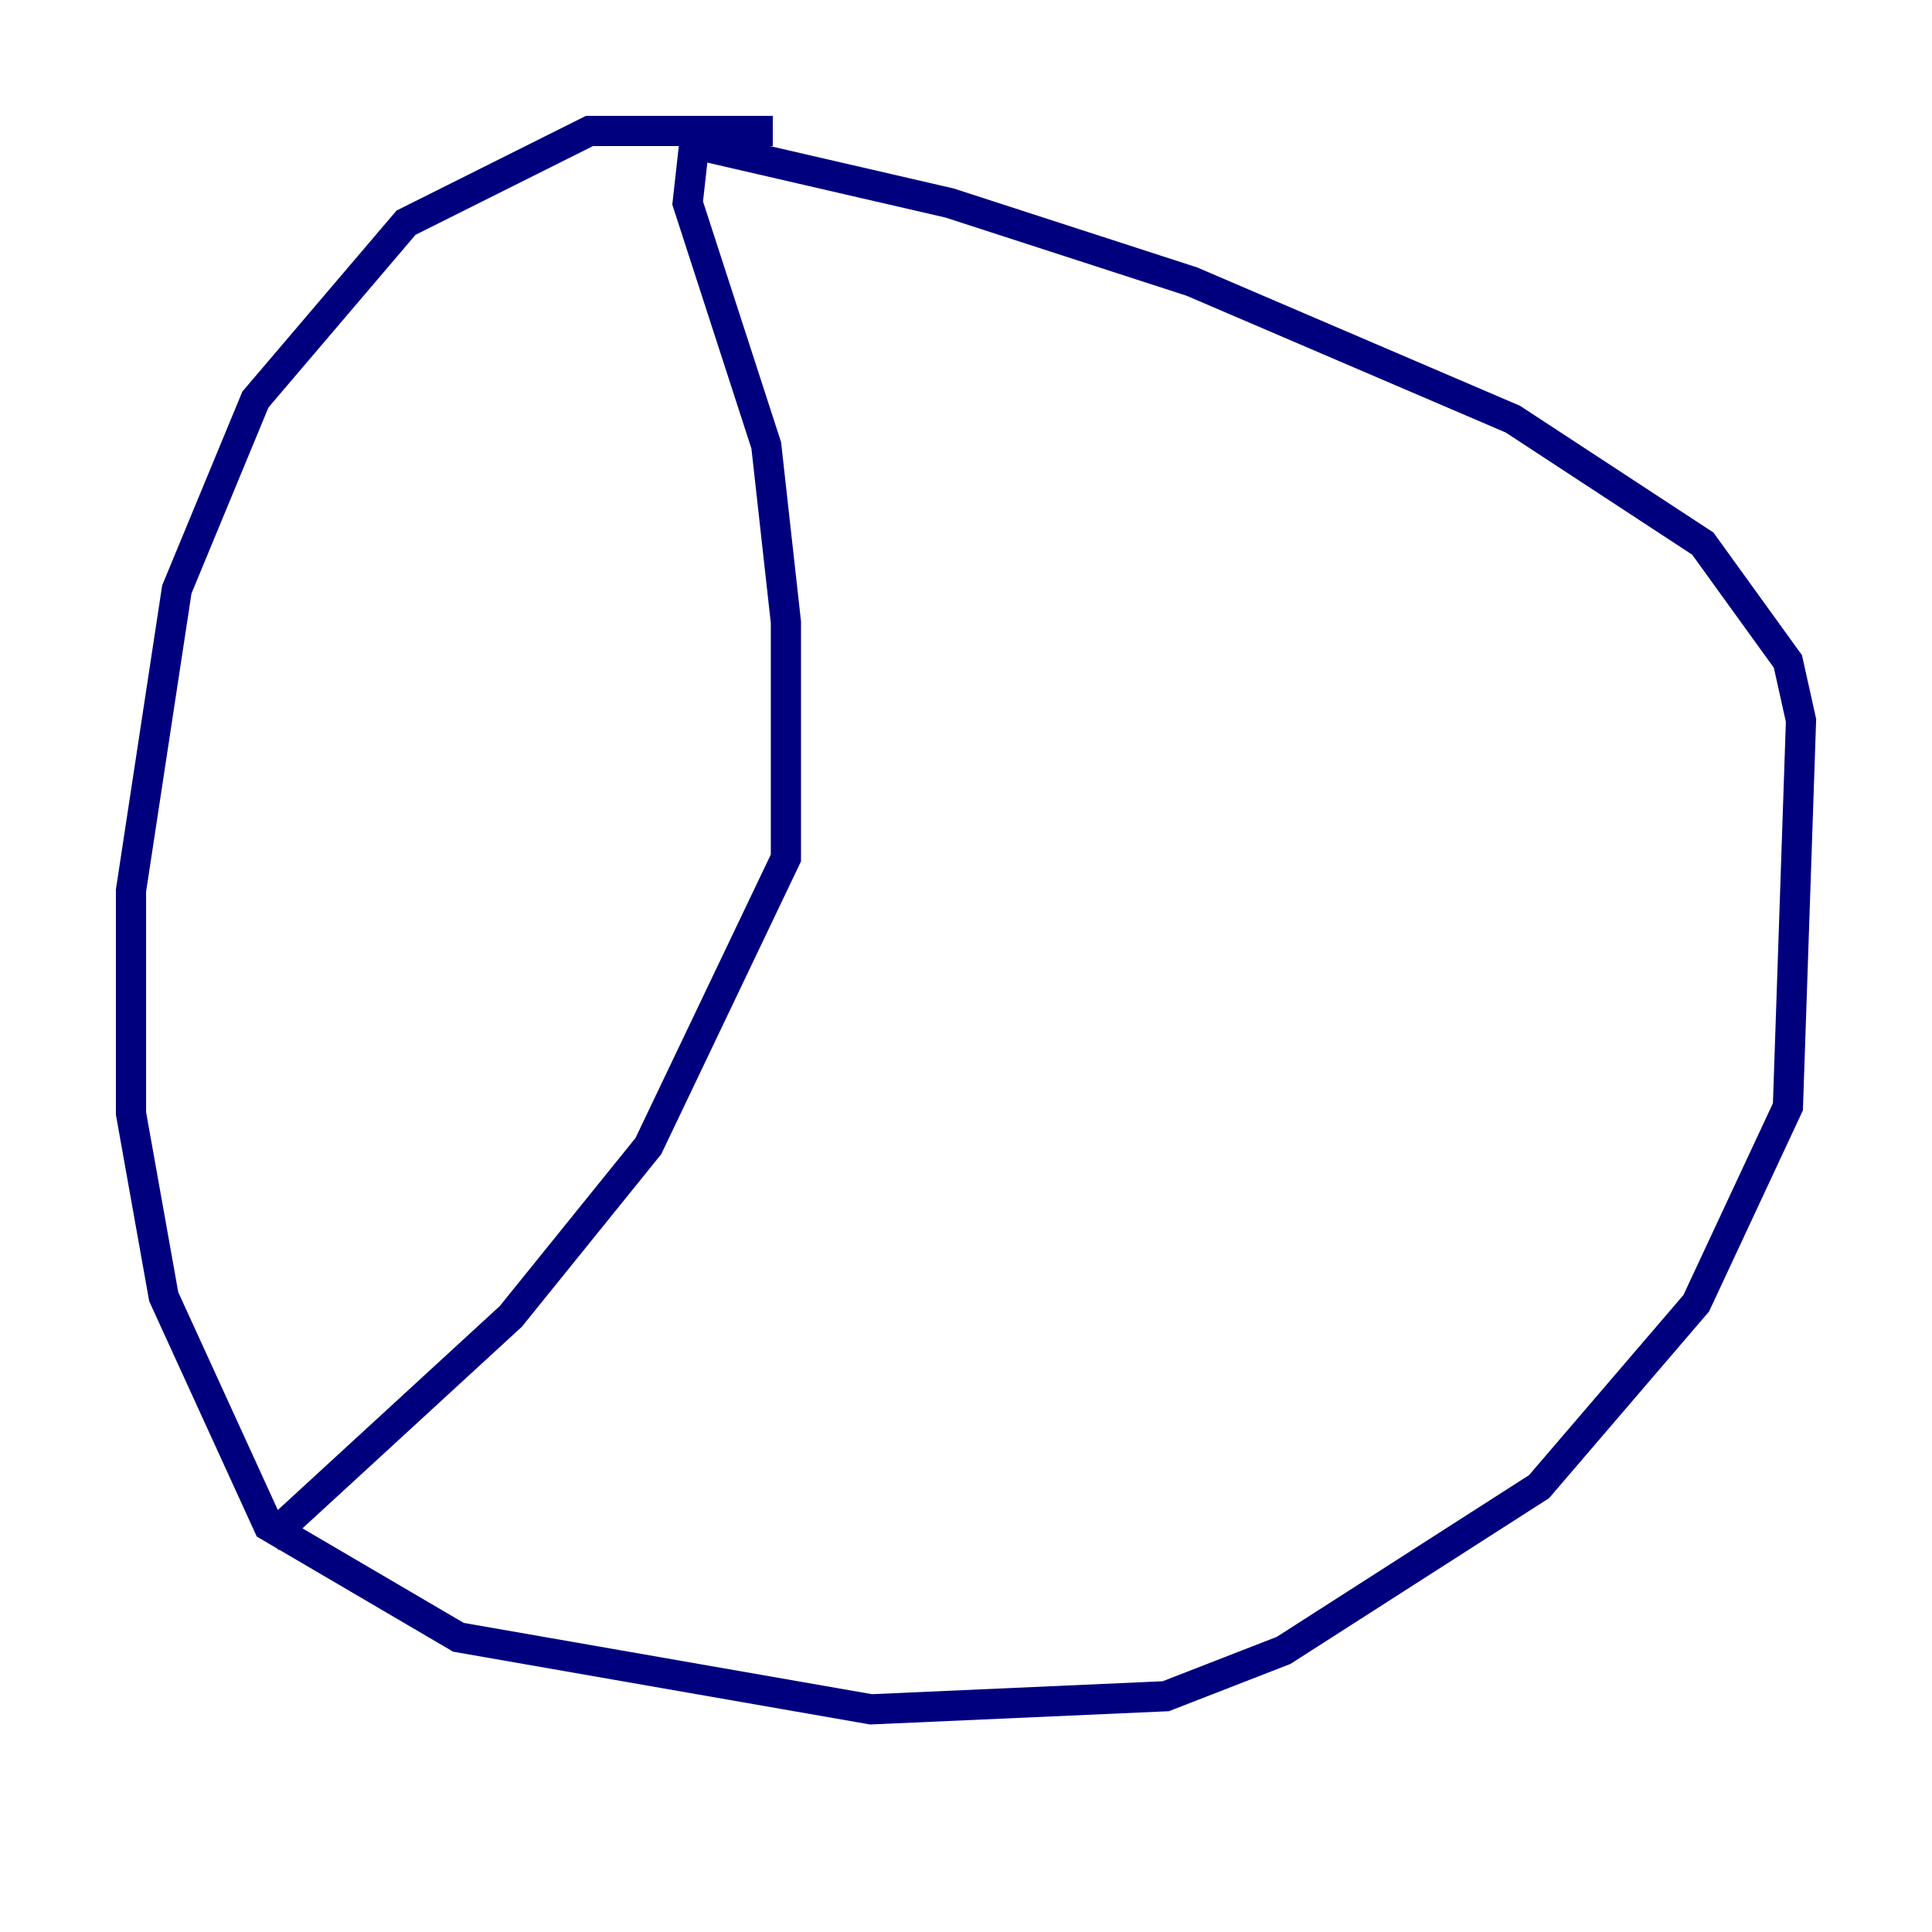 <?xml version="1.0" encoding="utf-8" ?>
<svg baseProfile="tiny" height="128" version="1.2" viewBox="0,0,128,128" width="128" xmlns="http://www.w3.org/2000/svg" xmlns:ev="http://www.w3.org/2001/xml-events" xmlns:xlink="http://www.w3.org/1999/xlink"><defs /><polyline fill="none" points="51.2,8.678 39.051,8.678 26.902,14.752 16.922,26.468 11.715,39.051 8.678,59.01 8.678,73.763 10.848,85.912 17.79,101.098 30.373,108.475 57.709,113.248 77.234,112.38 85.044,109.342 101.966,98.495 112.38,86.346 118.454,73.329 119.322,47.729 118.454,43.824 112.814,36.014 100.231,27.77 78.969,18.658 62.915,13.451 45.993,9.546 45.559,13.451 50.766,29.505 52.068,41.22 52.068,56.841 42.956,75.932 33.844,87.214 17.79,101.966" stroke="#00007f" stroke-width="2" /></svg>
